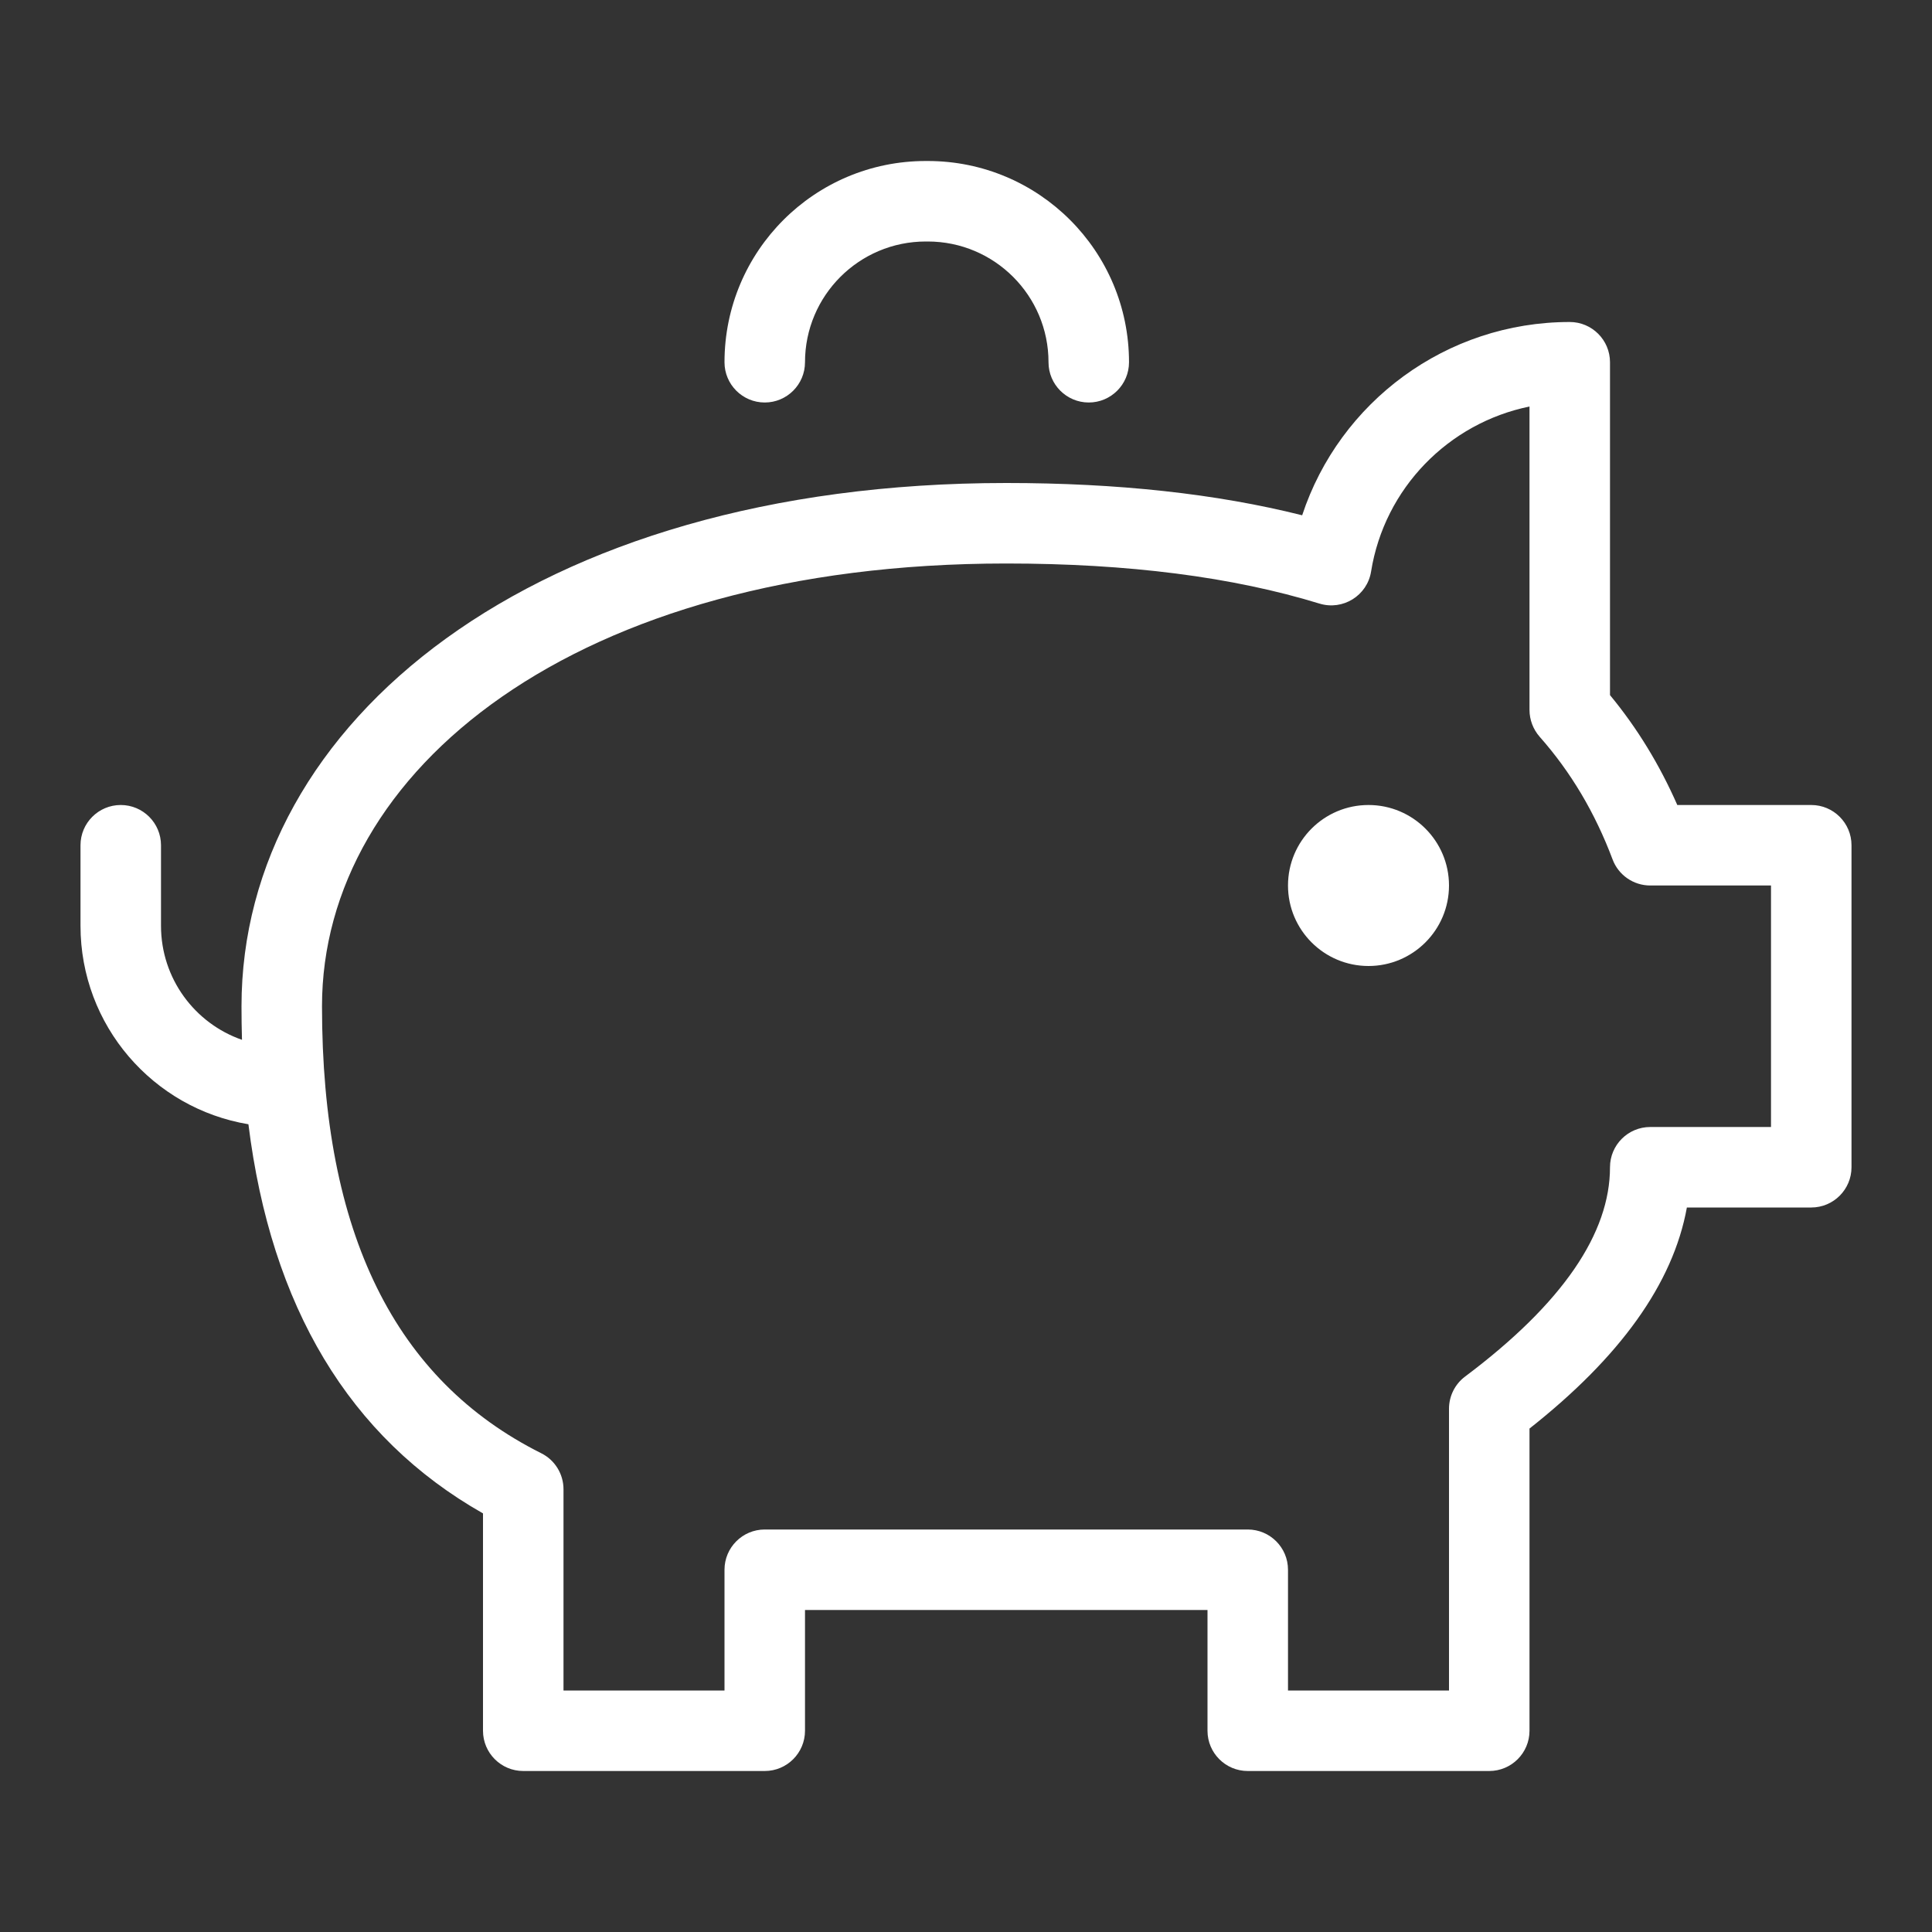 <?xml version="1.0" encoding="utf-8"?><!-- Uploaded to: SVG Repo, www.svgrepo.com, Generator: SVG Repo Mixer Tools -->
<svg fill="white" width="800px" height="800px" viewBox="0 0 24 24" xmlns="http://www.w3.org/2000/svg">
  <rect x="0" y="0" width="24" height="24" fill="#333333" stroke="none"/>
  <path d="M3.086,13.966 C1.902,13.769 1,12.74 1,11.5 L1,10.5 C1,10.224 1.224,10 1.5,10 C1.776,10 2,10.224 2,10.5 L2,11.5 C2,12.156 2.42,12.713 3.006,12.917 C3.002,12.78 3,12.641 3,12.5 C3,8.983 6.611,6 12.5,6 C13.884,6 15.109,6.133 16.176,6.401 C16.64,4.994 17.965,4 19.5,4 C19.776,4 20,4.224 20,4.5 L20,8.635 C20.338,9.044 20.616,9.5 20.836,10 L22.5,10 C22.776,10 23,10.224 23,10.5 L23,14.5 C23,14.776 22.776,15 22.5,15 L20.955,15 C20.783,15.949 20.121,16.862 19,17.746 L19,21.5 C19,21.776 18.776,22 18.5,22 L15.5,22 C15.224,22 15,21.776 15,21.5 L15,20 L10,20 L10,21.5 C10,21.776 9.776,22 9.5,22 L6.5,22 C6.224,22 6,21.776 6,21.5 L6,18.8 C4.337,17.857 3.367,16.23 3.086,13.966 L3.086,13.966 Z M17.032,7.1 C16.984,7.399 16.682,7.587 16.391,7.498 C15.313,7.167 14.016,7 12.5,7 C7.126,7 4,9.582 4,12.5 C4,15.325 4.911,17.146 6.724,18.053 C6.893,18.137 7,18.311 7,18.5 L7,21 L9,21 L9,19.5 C9,19.224 9.224,19 9.5,19 L15.5,19 C15.776,19 16,19.224 16,19.5 L16,21 L18,21 L18,17.5 C18,17.343 18.074,17.194 18.2,17.1 C19.42,16.185 20,15.315 20,14.5 C20,14.224 20.224,14 20.5,14 L22,14 L22,11 L20.5,11 C20.292,11 20.105,10.871 20.032,10.676 C19.814,10.096 19.513,9.589 19.125,9.151 C19.045,9.059 19,8.941 19,8.819 L19,5.05 C17.995,5.255 17.198,6.064 17.032,7.1 Z M10,4.5 C10,4.776 9.776,5 9.5,5 C9.224,5 9,4.776 9,4.5 C9,3.119 10.119,2 11.5,2 L11.525,2 C12.906,2 14.025,3.119 14.025,4.5 C14.025,4.776 13.801,5 13.525,5 C13.249,5 13.025,4.776 13.025,4.5 C13.025,3.672 12.353,3 11.525,3 L11.5,3 C10.672,3 10,3.672 10,4.5 Z M17,12 C16.448,12 16,11.552 16,11 C16,10.448 16.448,10 17,10 C17.552,10 18,10.448 18,11 C18,11.552 17.552,12 17,12 Z"/>
</svg>